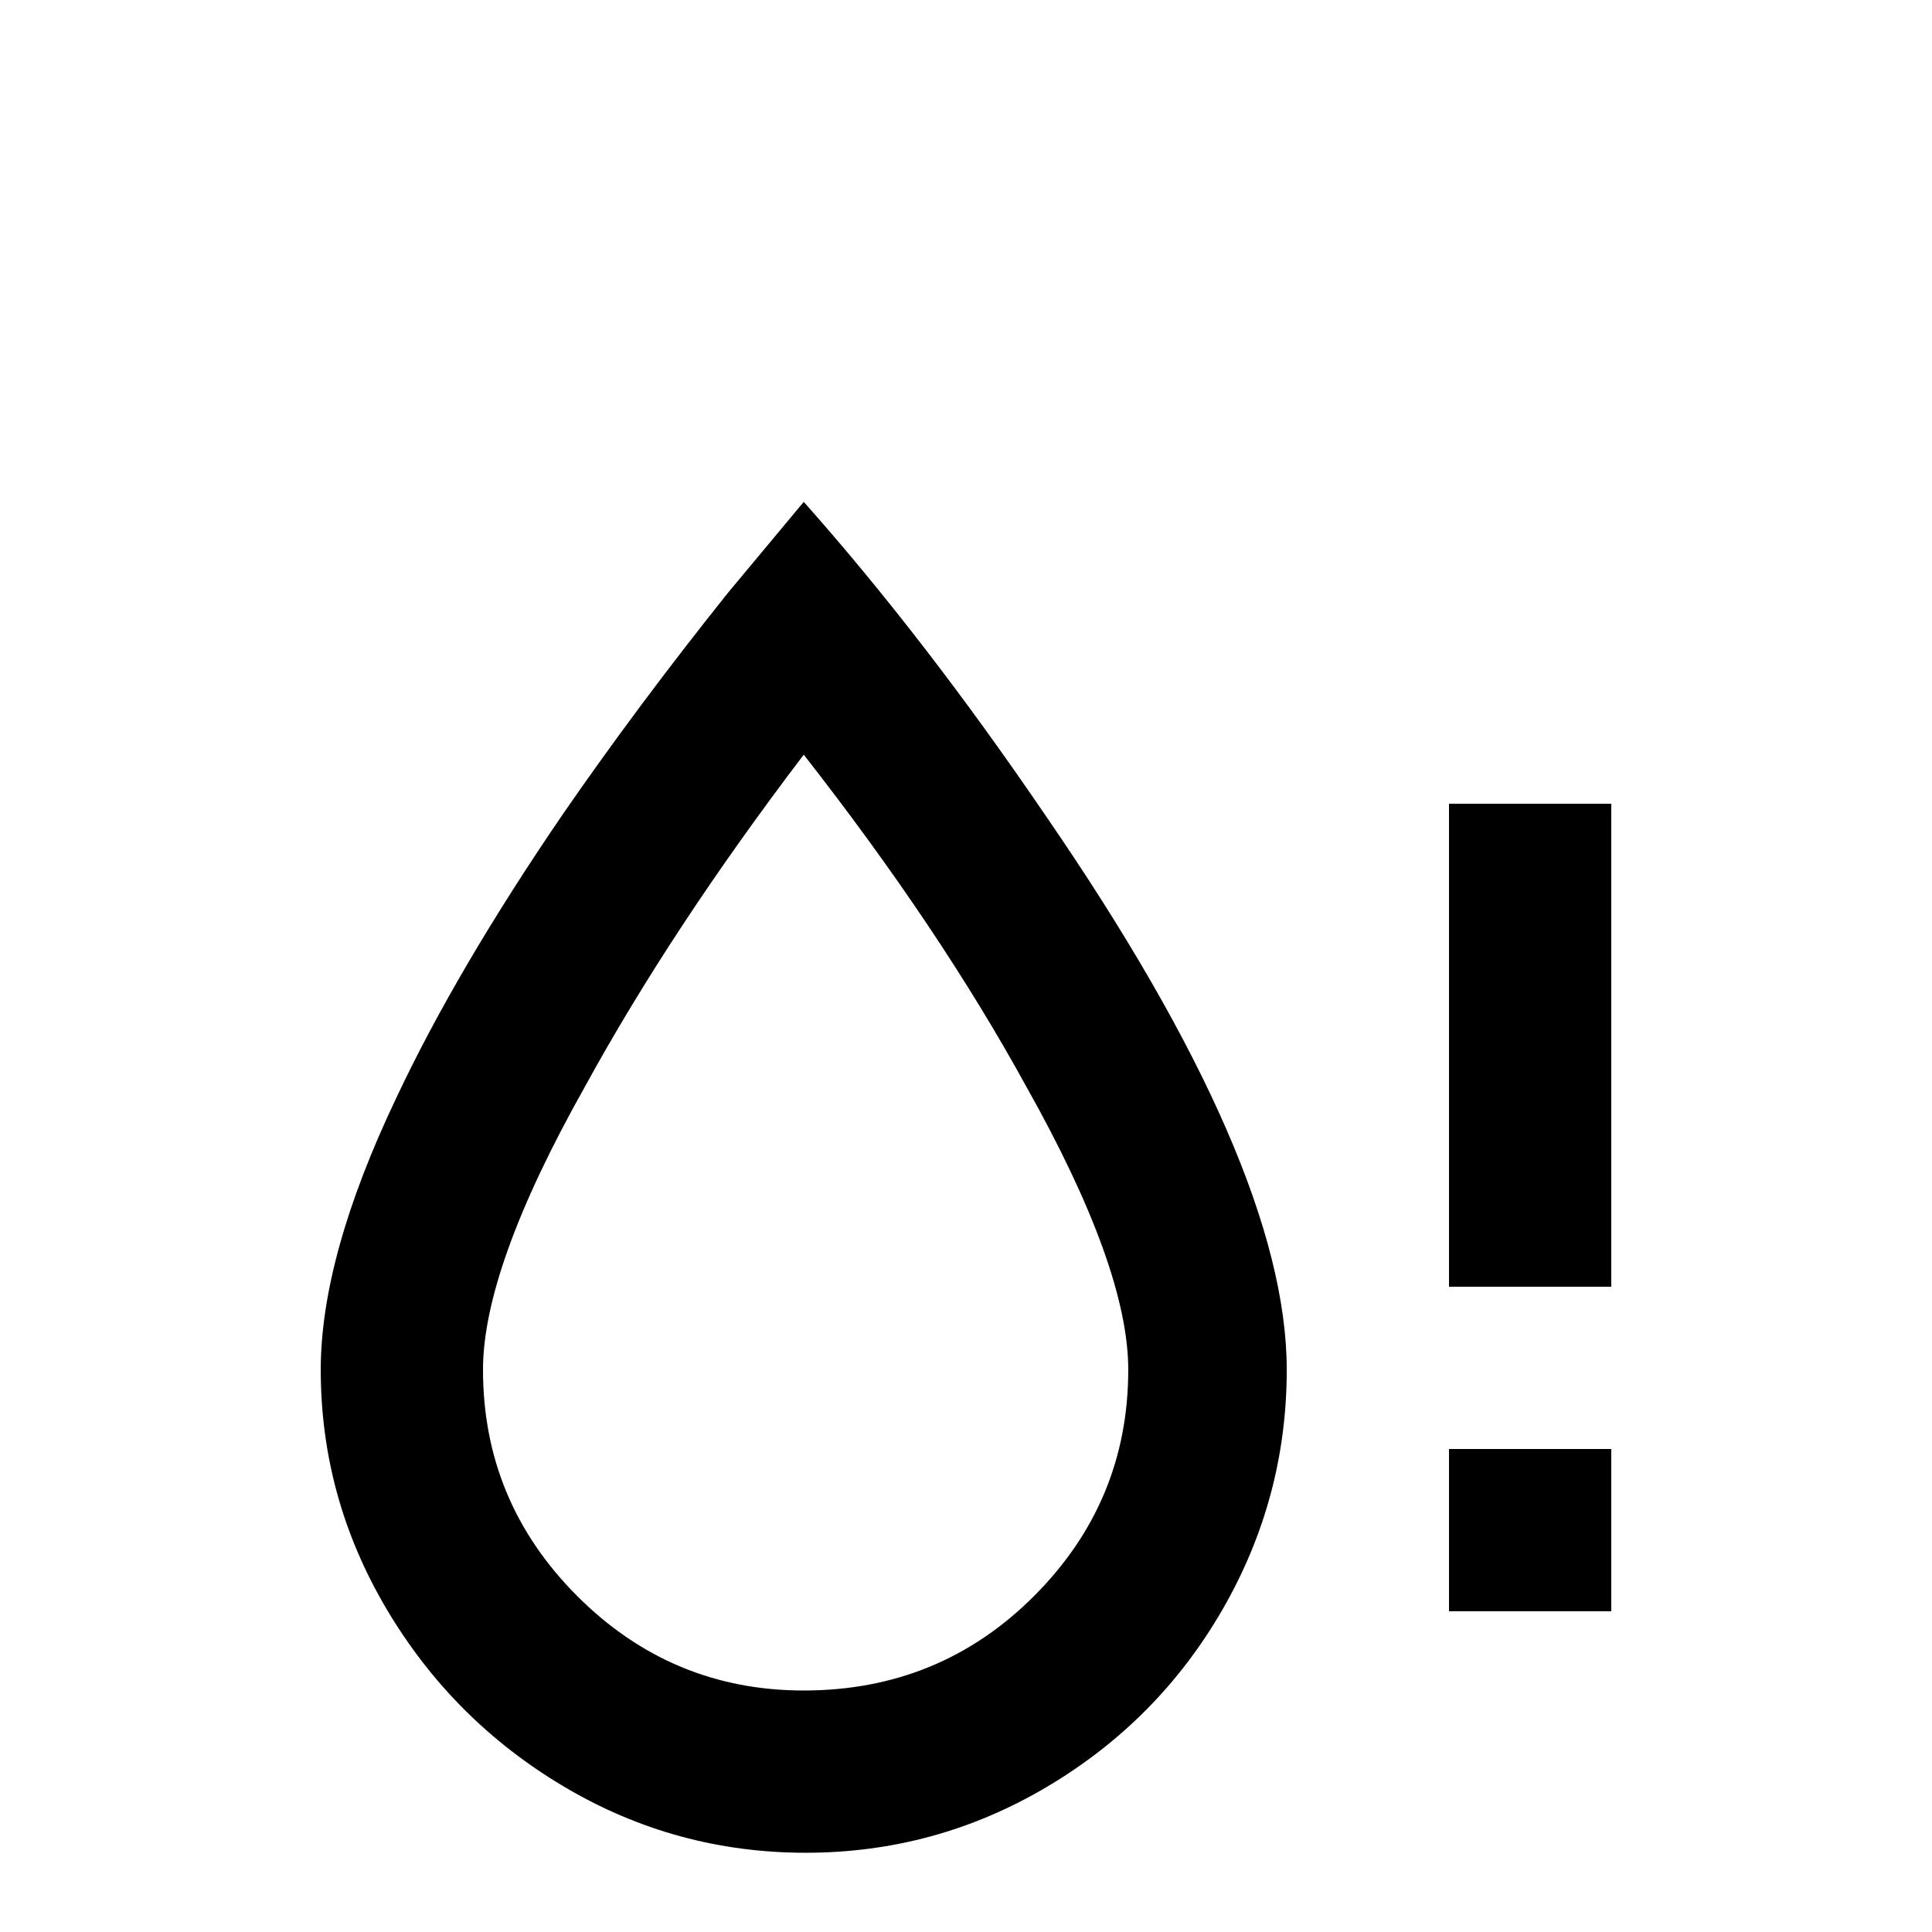 <svg xmlns="http://www.w3.org/2000/svg" viewBox="0 -512 512 512">
	<path fill="#000000" d="M213 -379Q203 -367 193 -355Q169 -325 149 -296Q121 -255 105 -221Q85 -179 85 -149Q85 -115 102.5 -85.5Q120 -56 149.5 -38.5Q179 -21 213.5 -21Q248 -21 277.5 -38.5Q307 -56 324 -85.5Q341 -115 341 -149Q341 -203 277 -296Q245 -343 213 -379ZM213 -64Q178 -64 153 -89Q128 -114 128 -149Q128 -176 155 -224Q178 -266 213 -312Q249 -266 272 -224Q299 -176 299 -149Q299 -114 274 -89Q249 -64 213 -64ZM427 -299V-171H384V-299ZM384 -85H427V-128H384Z"/>
</svg>